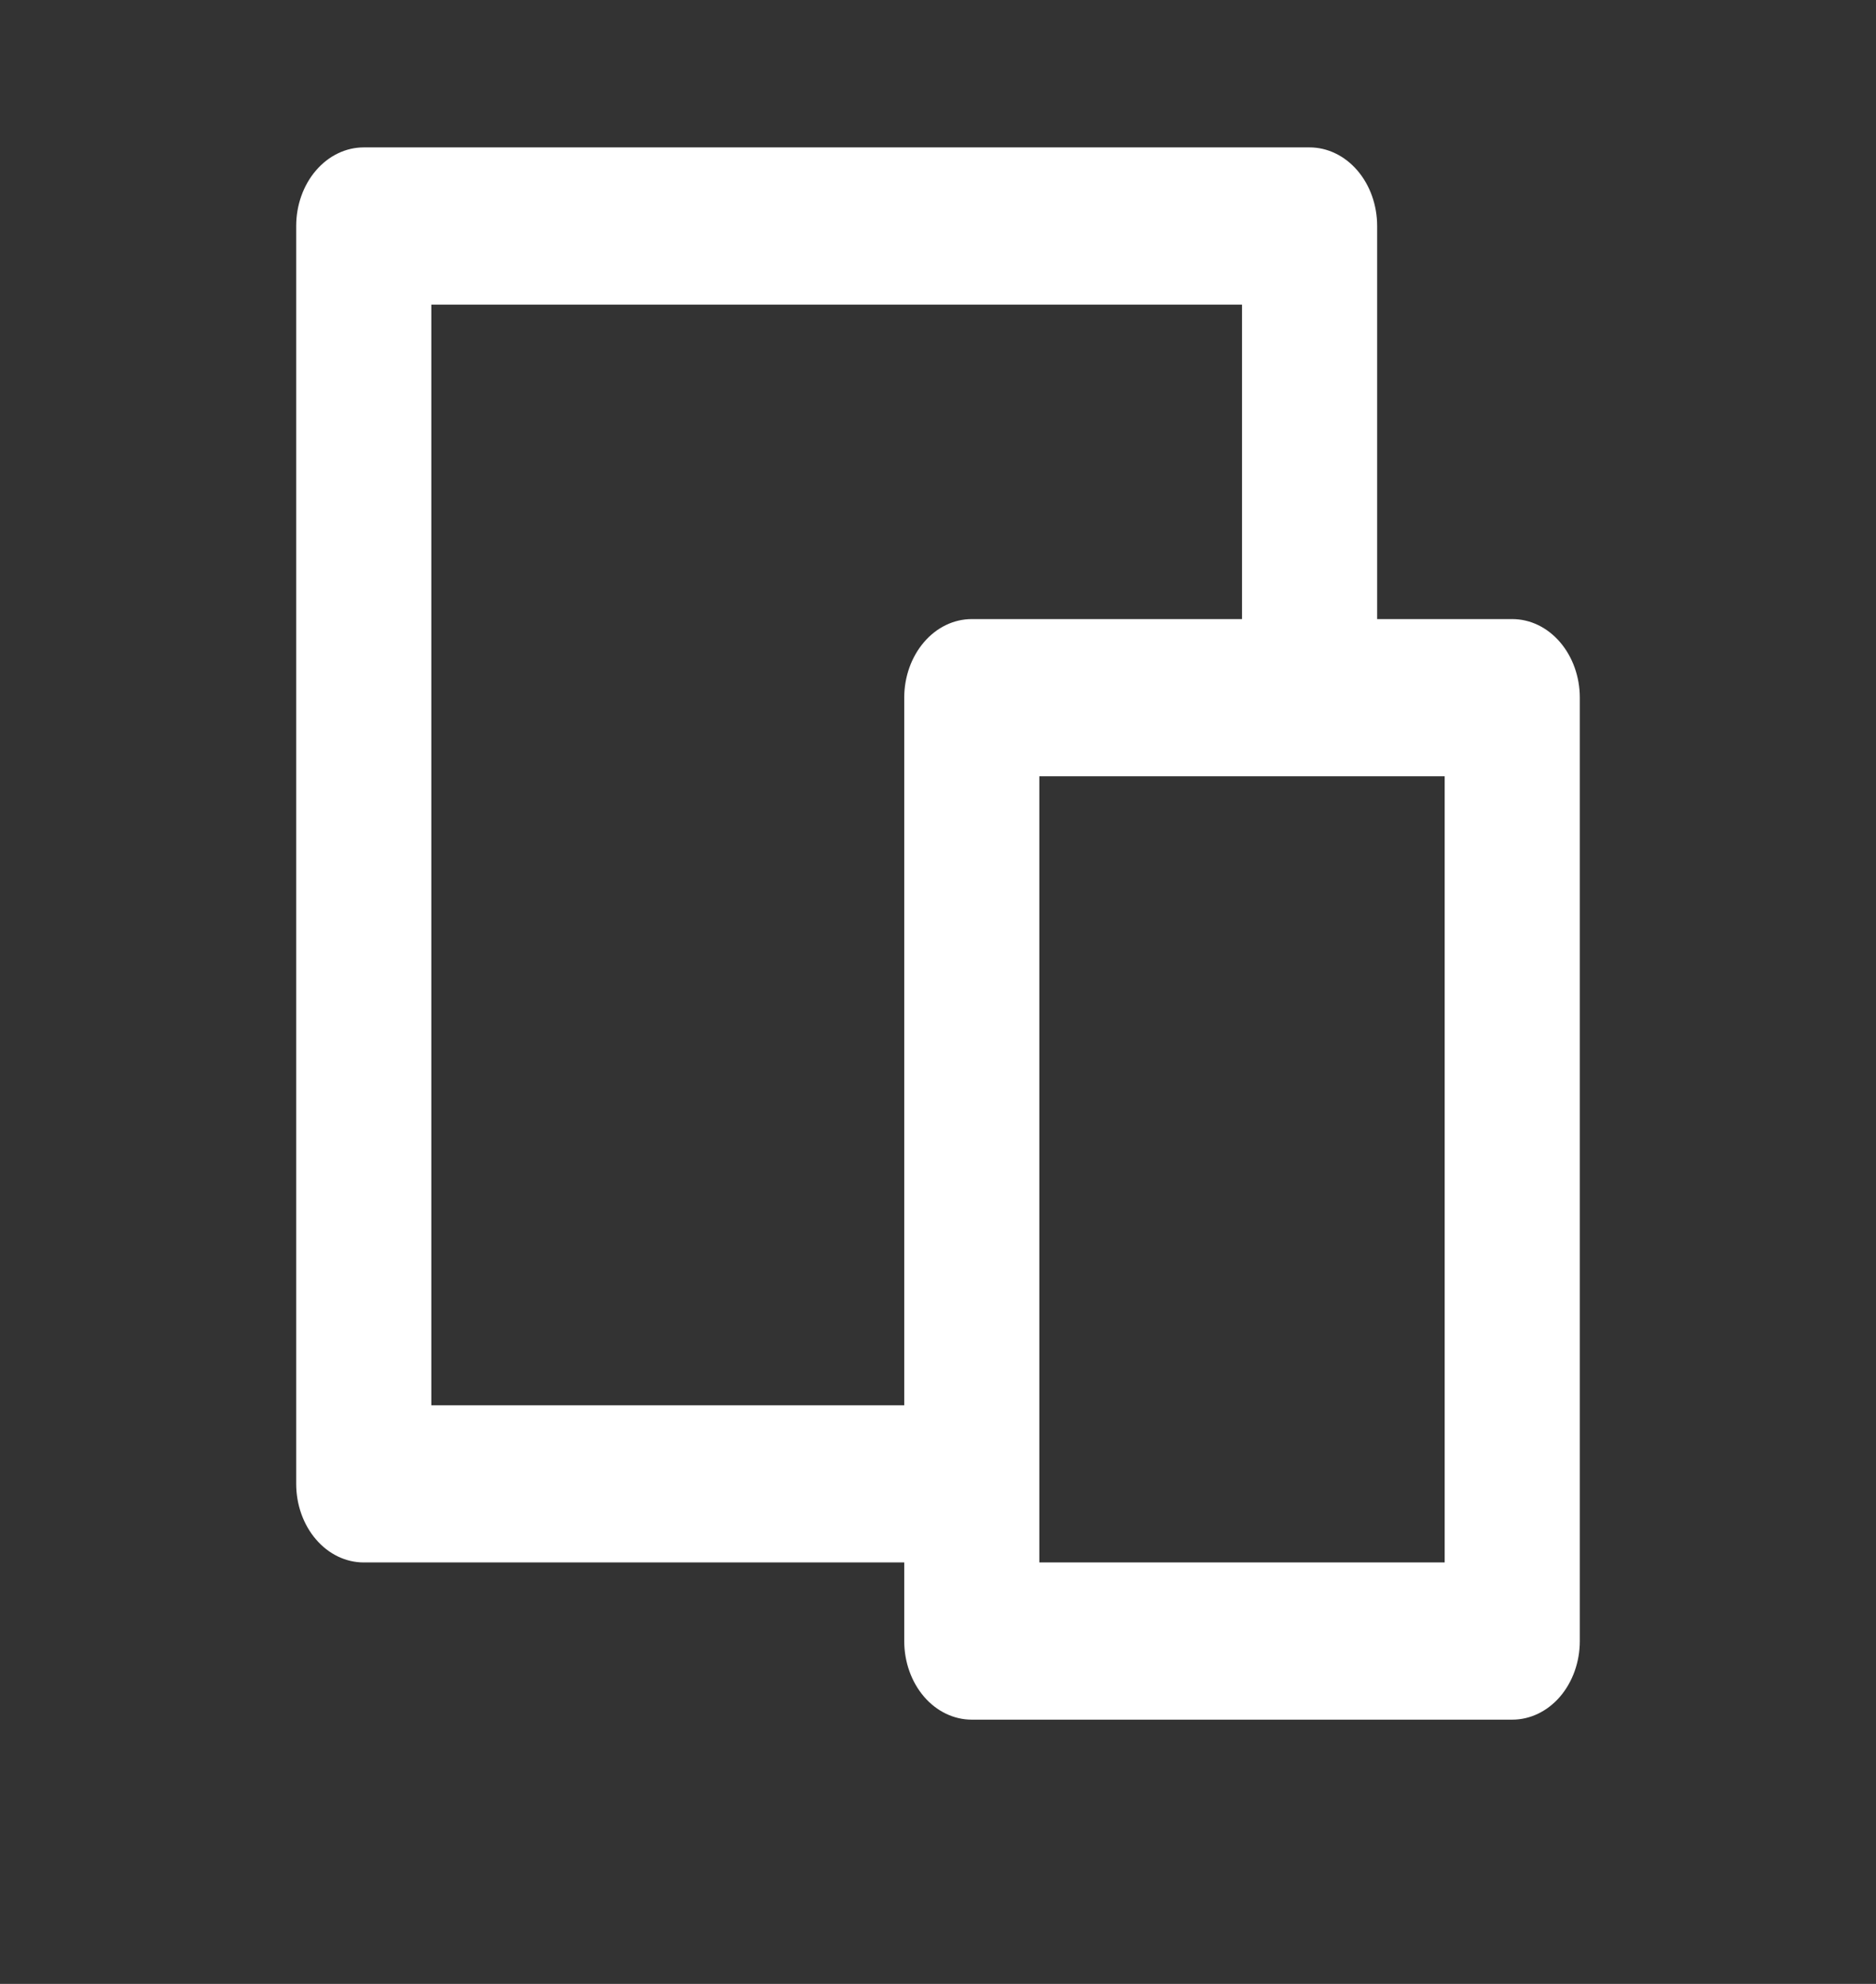 <svg width="35" height="37" viewBox="0 0 35 37" fill="none" xmlns="http://www.w3.org/2000/svg">
<rect x="0" y="0" width="35" height="37" fill="#333333" stroke="none"/>
<path d="M25.693 11.546H28.213C28.548 11.546 28.868 11.7 29.105 11.976C29.341 12.251 29.474 12.623 29.474 13.012V30.606C29.474 30.995 29.341 31.368 29.105 31.643C28.868 31.918 28.548 32.072 28.213 32.072H18.13C17.796 32.072 17.475 31.918 17.239 31.643C17.003 31.368 16.87 30.995 16.87 30.606V29.14H6.787C6.452 29.14 6.132 28.986 5.896 28.711C5.659 28.436 5.526 28.063 5.526 27.674V4.215C5.526 3.826 5.659 3.453 5.896 3.178C6.132 2.904 6.452 2.749 6.787 2.749H24.432C24.766 2.749 25.087 2.904 25.323 3.178C25.56 3.453 25.693 3.826 25.693 4.215V11.546ZM23.172 11.546V5.681H8.047V15.945V26.208H16.87V13.012C16.87 12.623 17.003 12.251 17.239 11.976C17.475 11.7 17.796 11.546 18.13 11.546H23.172ZM19.391 14.478V29.14H26.953V14.478H19.391Z" fill="white"/>
</svg>
